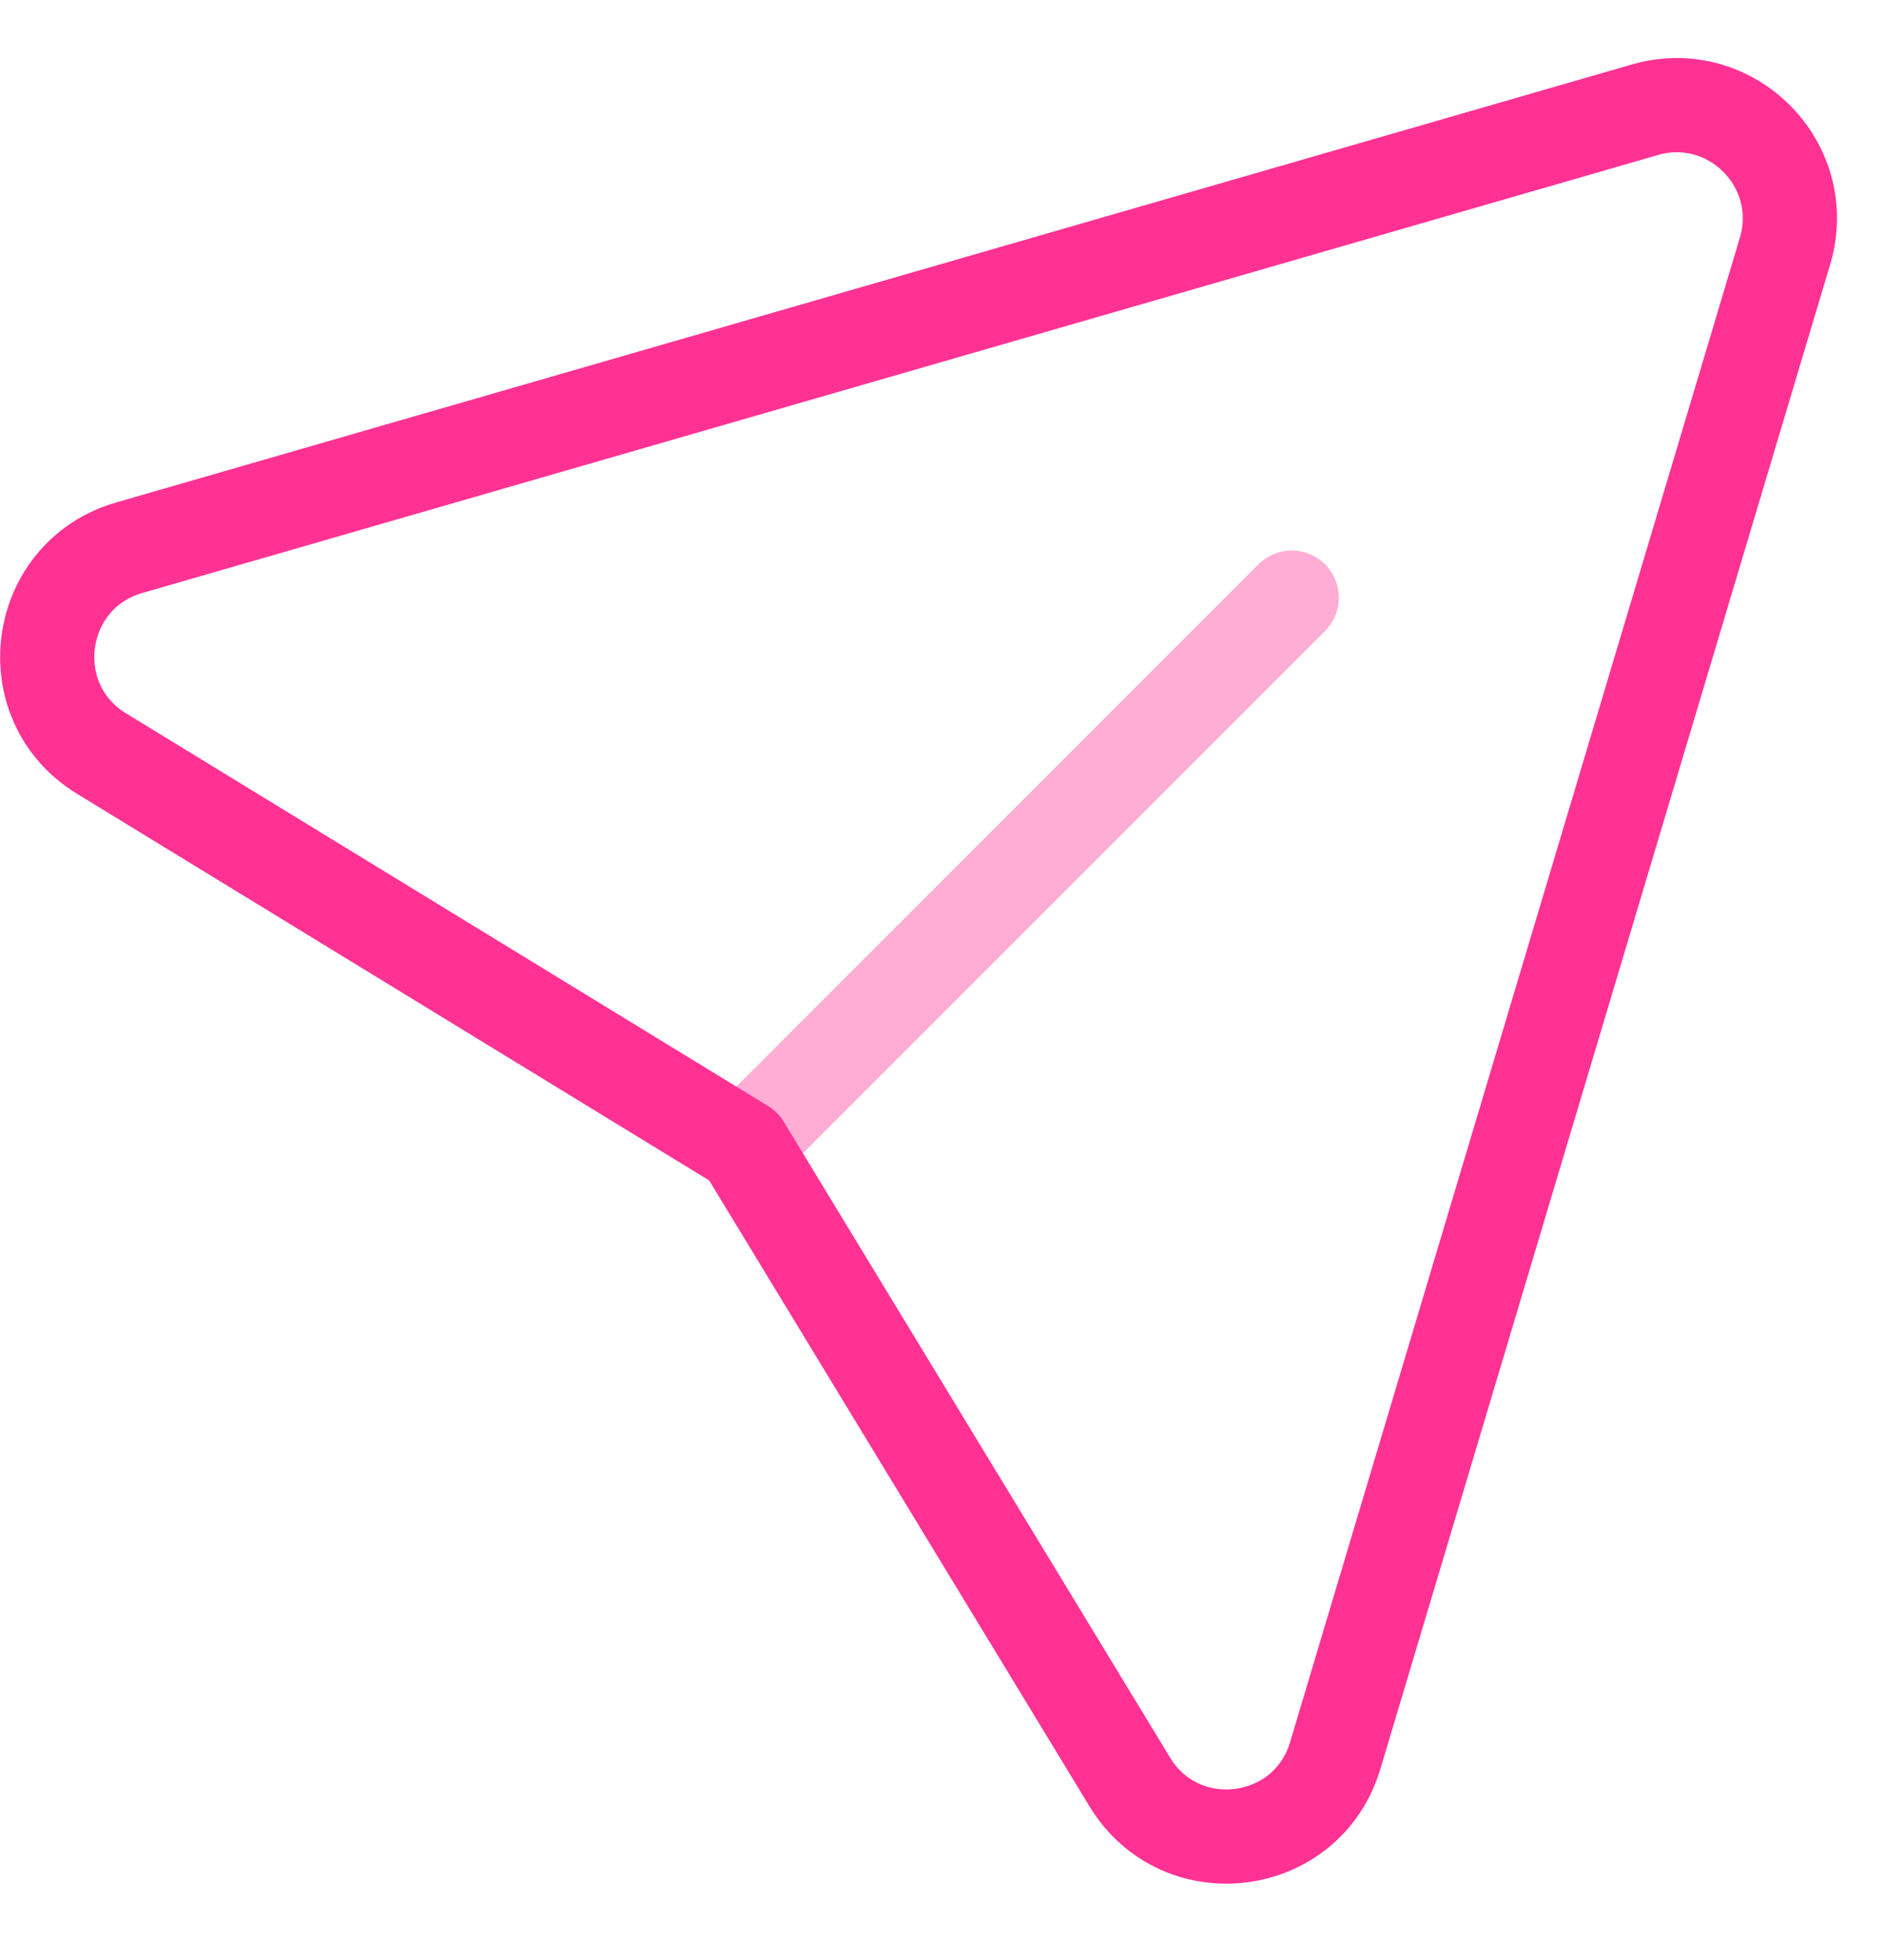 <svg width="25" height="26" viewBox="0 0 25 26" fill="none" xmlns="http://www.w3.org/2000/svg">
<g id="icon_109.svg" clip-path="url(#clip0_1_619)">
<path id="Vector" opacity="0.4" d="M17.141 7.928L9.865 15.205" stroke="#FF3294" stroke-width="1.25" stroke-linecap="round" stroke-linejoin="round"/>
<path id="Vector_2" fill-rule="evenodd" clip-rule="evenodd" d="M9.866 15.205L1.347 9.996C0.231 9.314 0.457 7.63 1.714 7.266L21.827 1.456C22.971 1.125 24.028 2.192 23.686 3.332L17.718 23.288C17.344 24.538 15.668 24.753 14.991 23.637L9.866 15.205Z" stroke="#FF3294" stroke-width="1.25" stroke-linecap="round" stroke-linejoin="round"/>
</g>
<defs>
<clipPath id="clip0_1_619">
<rect width="25" height="25" fill="white" transform="translate(0 0.77)"/>
</clipPath>
</defs>
</svg>
